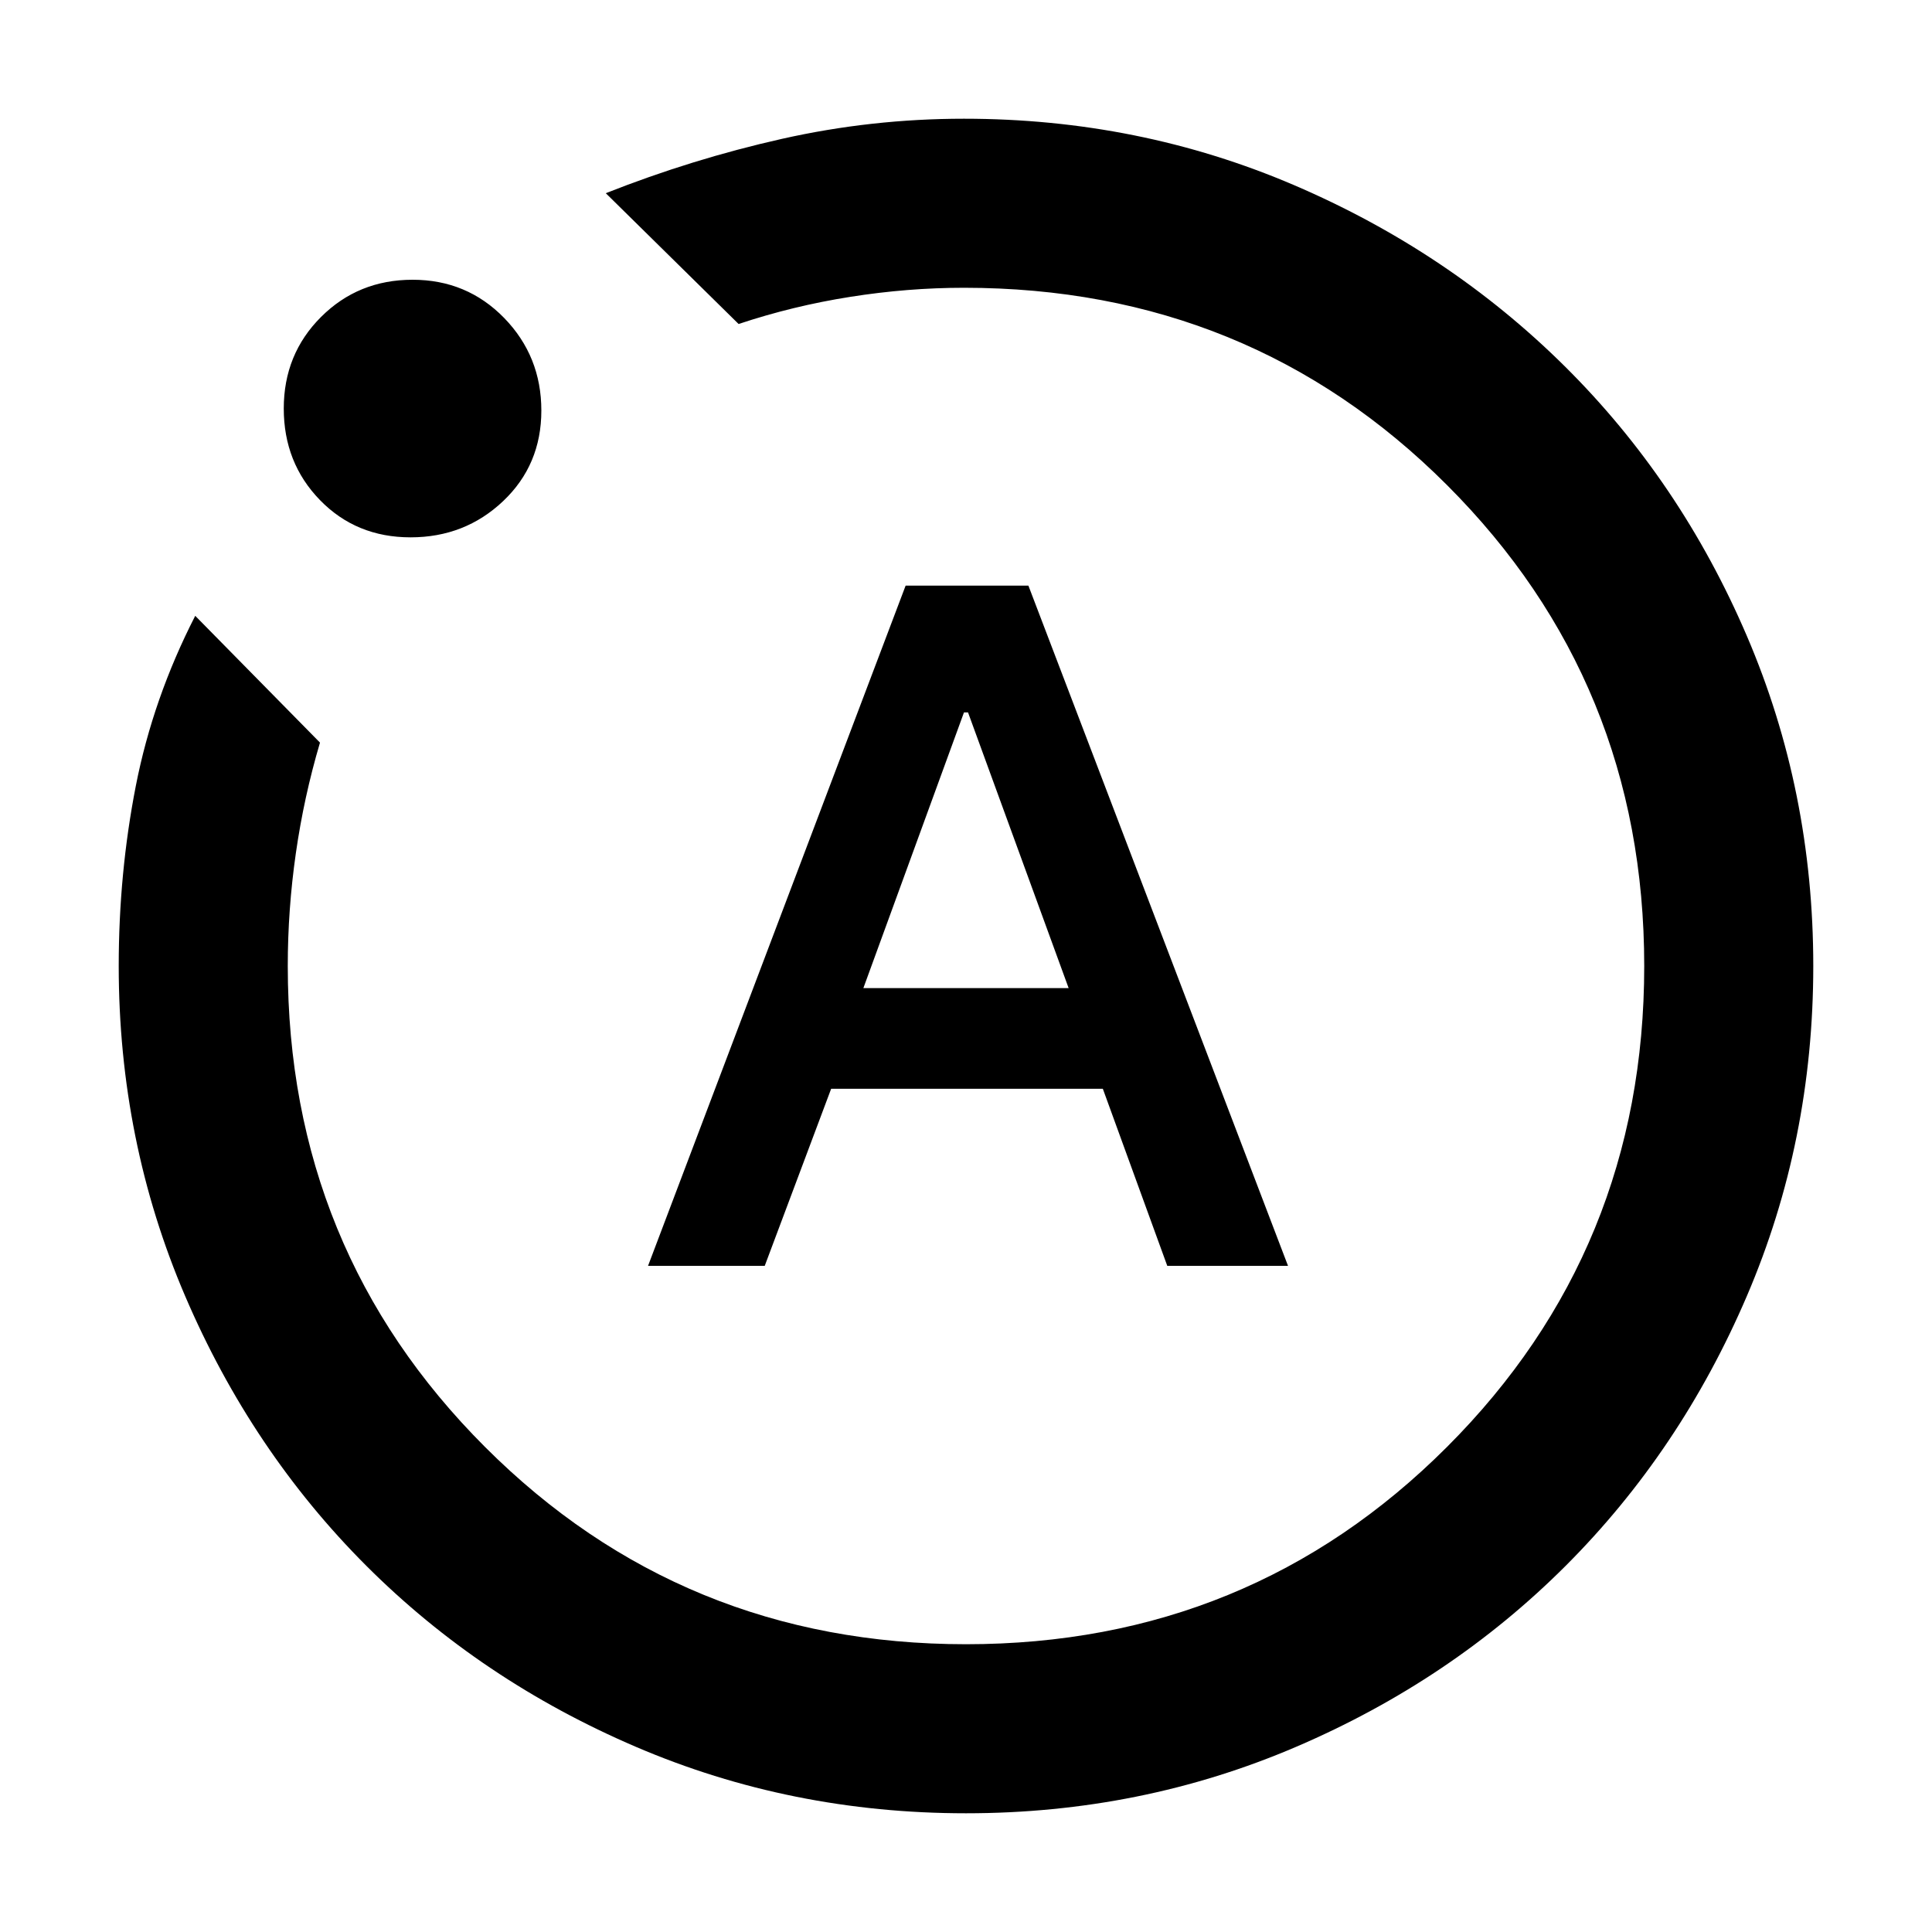 <svg xmlns="http://www.w3.org/2000/svg" height="40" width="40"><path d="M13.417 26.208H15.833L17.208 22.542H22.833L24.167 26.208H26.667L21.292 12.125H18.75ZM17.875 20.458 19.958 14.75H20.042L22.125 20.458ZM20 37.542Q16.375 37.542 13.167 36.167Q9.958 34.792 7.583 32.417Q5.208 30.042 3.833 26.833Q2.458 23.625 2.458 20Q2.458 18.083 2.812 16.271Q3.167 14.458 4.042 12.75L6.625 15.375Q6.292 16.5 6.125 17.667Q5.958 18.833 5.958 20Q5.958 25.875 10.042 29.958Q14.125 34.042 20 34.042Q25.875 34.042 29.958 29.958Q34.042 25.875 34.042 20Q34.042 14.125 29.958 10.042Q25.875 5.958 19.958 5.958Q18.792 5.958 17.604 6.146Q16.417 6.333 15.292 6.708L12.542 4Q14.333 3.292 16.188 2.875Q18.042 2.458 19.958 2.458Q23.583 2.458 26.792 3.833Q30 5.208 32.396 7.583Q34.792 9.958 36.167 13.167Q37.542 16.375 37.542 20Q37.542 23.625 36.167 26.833Q34.792 30.042 32.417 32.417Q30.042 34.792 26.833 36.167Q23.625 37.542 20 37.542ZM8.5 11.125Q7.375 11.125 6.625 10.354Q5.875 9.583 5.875 8.458Q5.875 7.333 6.646 6.563Q7.417 5.792 8.542 5.792Q9.667 5.792 10.438 6.583Q11.208 7.375 11.208 8.5Q11.208 9.625 10.417 10.375Q9.625 11.125 8.5 11.125ZM20 20Q20 20 20 20Q20 20 20 20Q20 20 20 20Q20 20 20 20Q20 20 20 20Q20 20 20 20Q20 20 20 20Q20 20 20 20Z"/></svg>